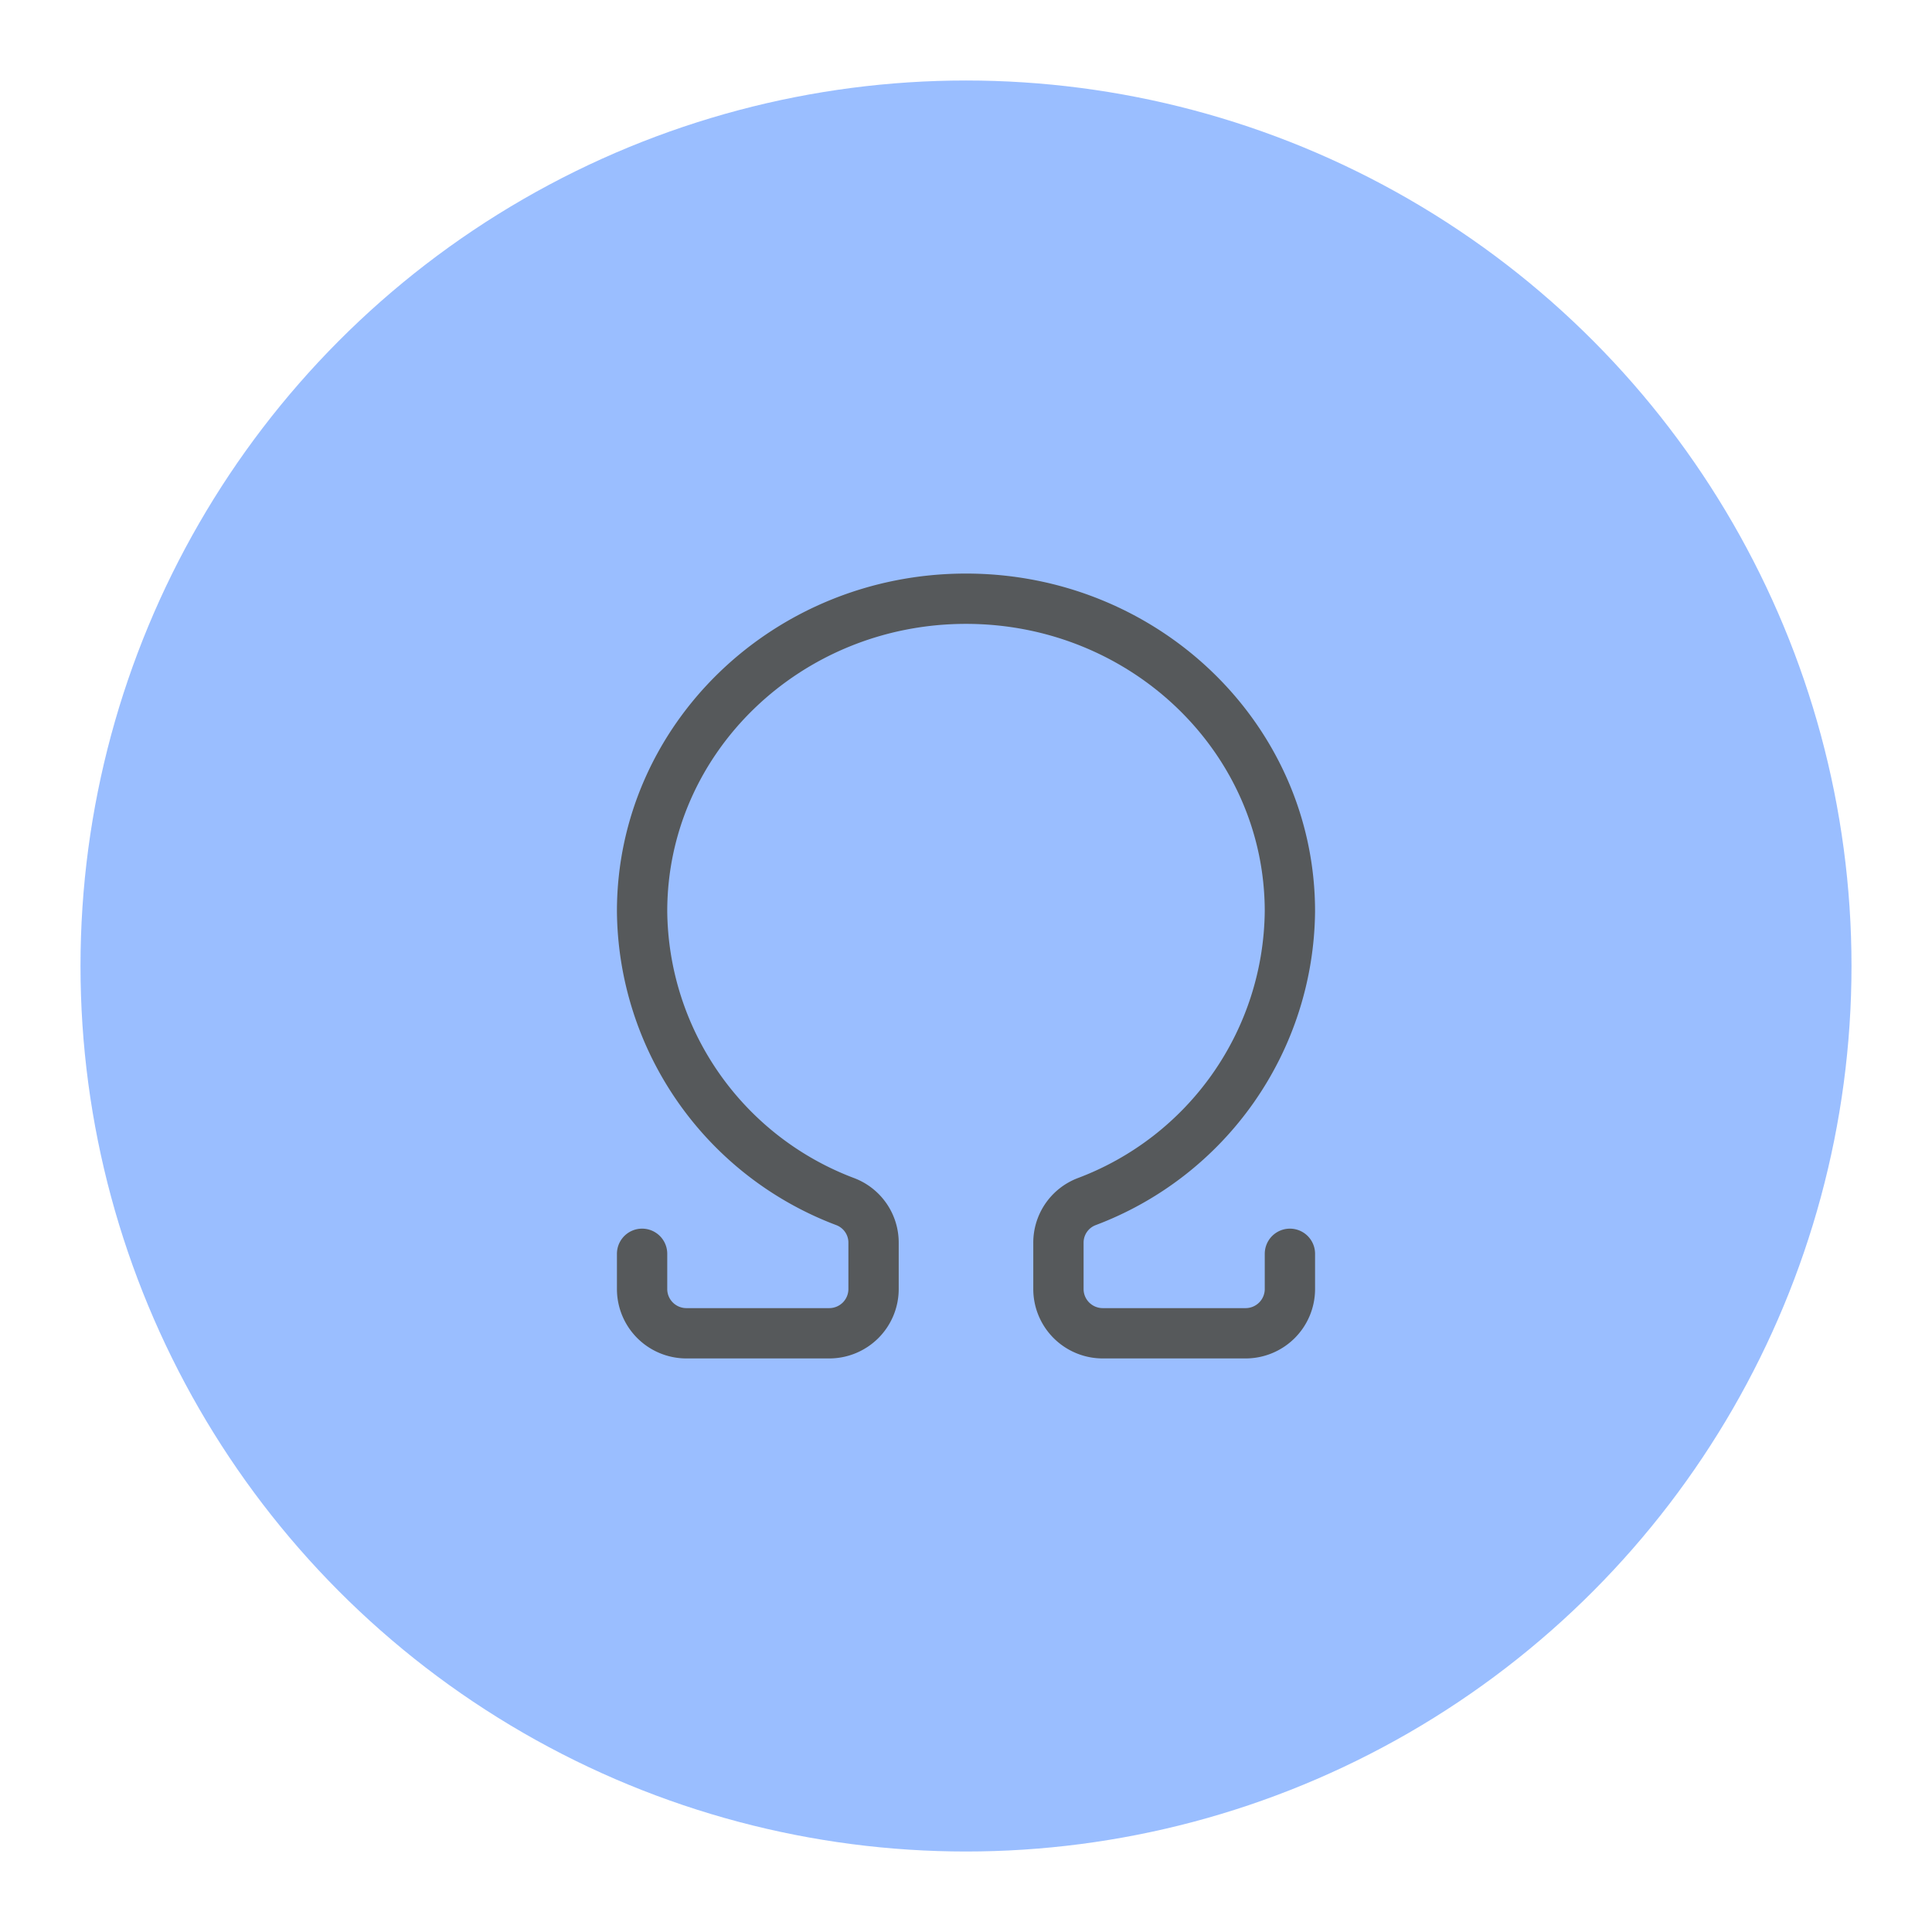 <?xml version="1.0" encoding="UTF-8" standalone="no"?>
<svg
   xmlns:dc="http://purl.org/dc/elements/1.1/"
   xmlns:cc="http://creativecommons.org/ns#"
   xmlns:rdf="http://www.w3.org/1999/02/22-rdf-syntax-ns#"
   xmlns:svg="http://www.w3.org/2000/svg"
   xmlns="http://www.w3.org/2000/svg"
   xmlns:sodipodi="http://sodipodi.sourceforge.net/DTD/sodipodi-0.dtd"
   xmlns:inkscape="http://www.inkscape.org/namespaces/inkscape"
   viewBox="0 0 192 192"
   version="1.1"
   id="svg867"
   inkscape:version="1.0.1 (3bc2e813f5, 2020-09-07)"
   sodipodi:docname="omegalauncher.svg">
  <sodipodi:namedview
     id="namedview869"
     pagecolor="#505050"
     bordercolor="#eeeeee"
     borderopacity="1"
     inkscape:pageshadow="0"
     inkscape:pageopacity="0"
     inkscape:pagecheckerboard="0"
     showgrid="false"
     inkscape:zoom="3.6666667"
     inkscape:cx="82.909091"
     inkscape:cy="96"
     inkscape:window-width="1884"
     inkscape:window-height="1052"
     inkscape:window-x="36"
     inkscape:window-y="0"
     inkscape:window-maximized="1"
     inkscape:current-layer="svg867"
     inkscape:document-rotation="0" />
  <defs
     id="defs855">
    <style
       id="style853">.a{fill:none;stroke:#b1b5bd;stroke-linecap:round;stroke-linejoin:round;isolation:isolate;opacity:0.63;}</style>
    <style
       id="style1038">.a{fill:none;stroke:#fff;stroke-linecap:round;stroke-linejoin:round;}</style>
    <style
       id="style1040">.a{fill:none;stroke:#b1b5bd;stroke-linecap:round;stroke-linejoin:round;isolation:isolate;opacity:0.63;}</style>
    <style
       id="style2571">.a{fill:none;stroke:#b1b5bd;stroke-linecap:round;stroke-linejoin:round;isolation:isolate;opacity:0.63;}</style>
  </defs>
  <circle
     class="a"
     cx="96"
     cy="96"
     r="88"
     id="circle859"
     style="fill:#9abeff;opacity:1;stroke:none" />
  <path
     class="a"
     d="m 128.19,124.601 v 3.5 A 4.406,4.399 0 0 1 123.784,132.5 h -14.192 a 4.406,4.399 0 0 1 -4.406,-4.399 v -4.605 a 4.368,4.361 0 0 1 2.812,-4.081 31.196,31.147 0 0 0 20.191,-28.844 C 128.19,73.407 113.773,59.5 96,59.5 78.227,59.5 63.81,73.407 63.81,90.572 a 31.196,31.147 0 0 0 20.191,28.844 4.368,4.361 0 0 1 2.812,4.081 v 4.605 A 4.406,4.399 0 0 1 82.408,132.5 H 68.216 a 4.406,4.399 0 0 1 -4.406,-4.399 v -3.5"
     id="path1042"
     style="opacity:1;stroke:#56595b;stroke-width:5;stroke-miterlimit:4;stroke-dasharray:none;stroke-opacity:1" />
</svg>
